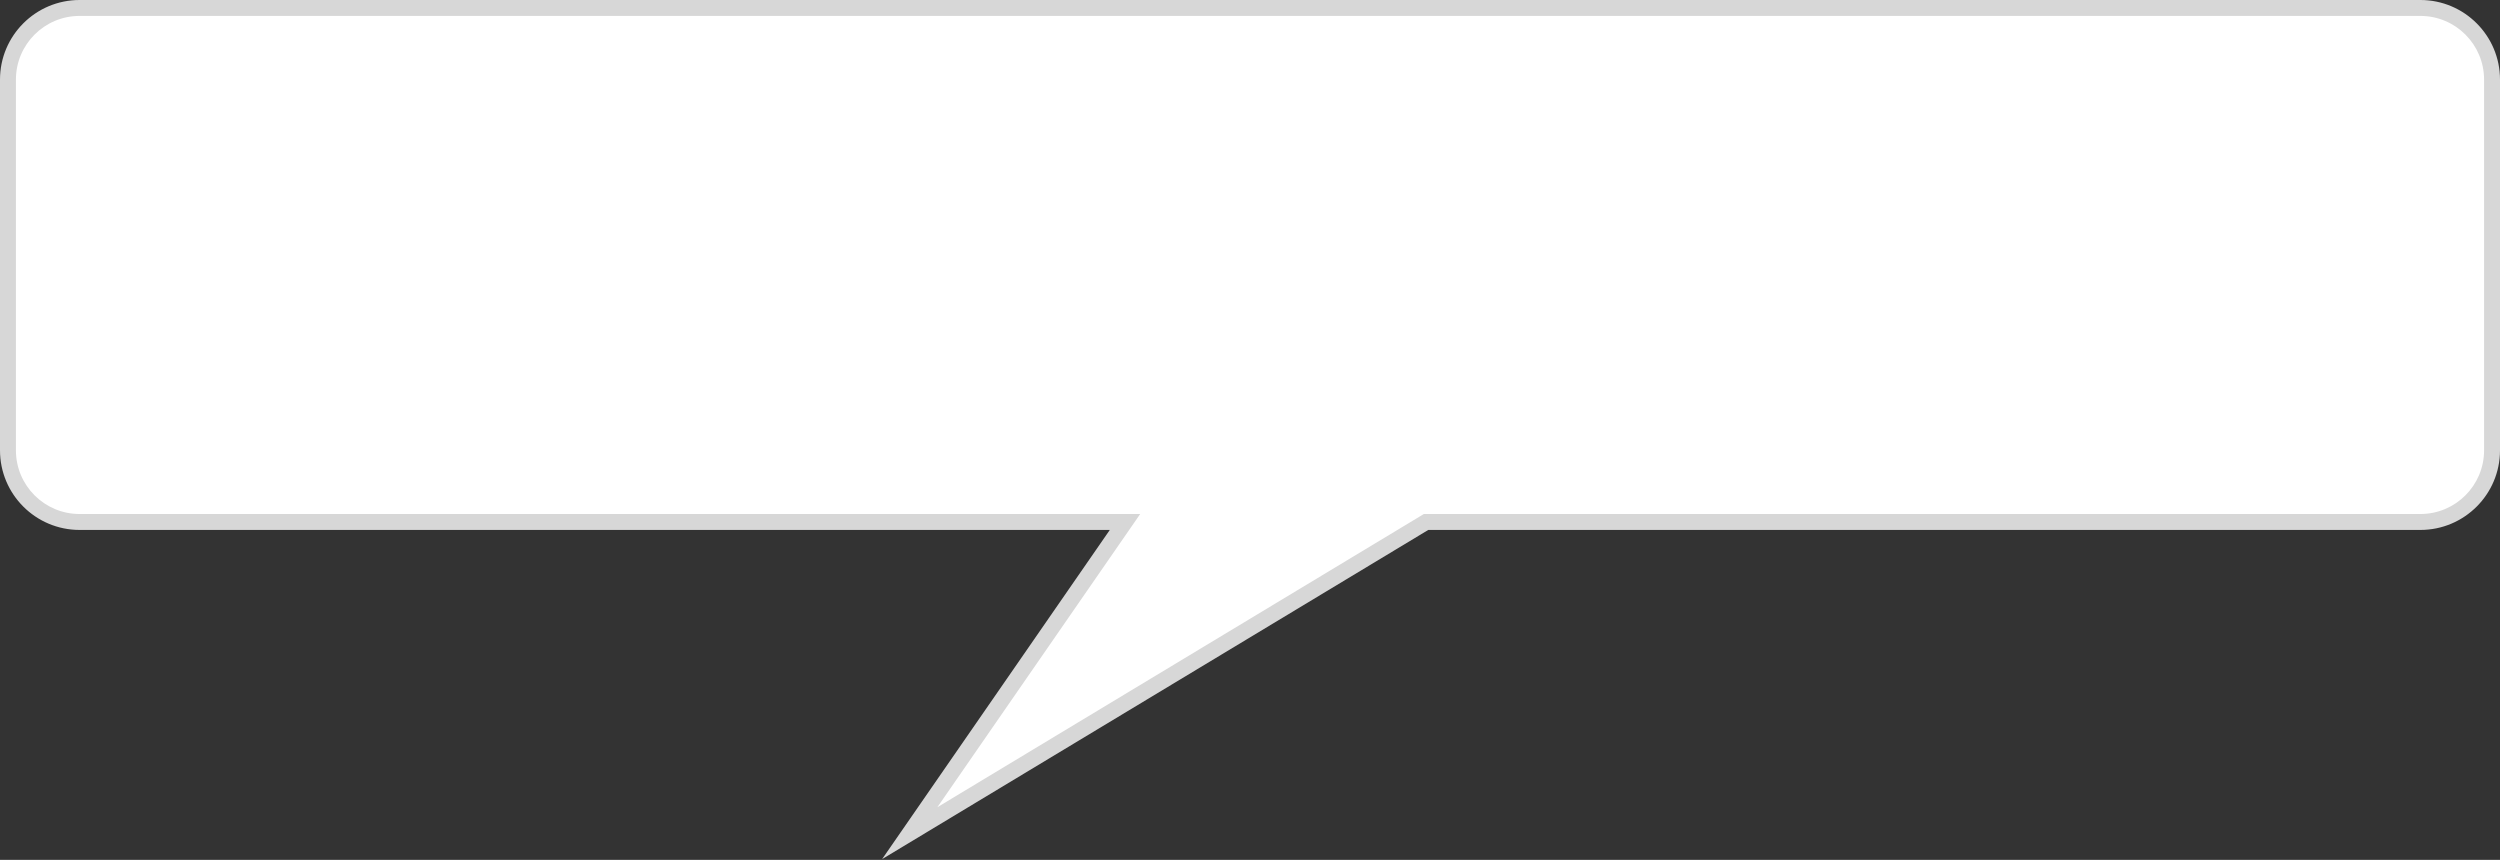 ﻿<?xml version="1.0" encoding="utf-8"?>
<svg version="1.1" xmlns:xlink="http://www.w3.org/1999/xlink" width="157px" height="54px" xmlns="http://www.w3.org/2000/svg">
  <rect width="100%" height="100%" fill="#333333" stroke="none"/>
  <g transform="matrix(1 0 0 1 -510 -367 )">
    <path d="M 510.5 395.28  C 510.5 395.28  510.5 372  510.5 372  C 510.5 369.515  512.515 367.5  515 367.5  C 515 367.5  662 367.5  662 367.5  C 664.485 367.5  666.5 369.515  666.5 372  C 666.5 372  666.5 395.28  666.5 395.28  C 666.5 397.765  664.485 399.78  662 399.78  C 662 399.78  599.557 399.78  599.557 399.78  C 599.557 399.78  567.132 419.323  567.132 419.323  C 567.132 419.323  580.65 399.78  580.65 399.78  C 580.65 399.78  515 399.78  515 399.78  C 512.515 399.78  510.5 397.765  510.5 395.28  Z " fill-rule="nonzero" fill="#ffffff" stroke="none" />
    <path d="M 510 395.28  C 510 395.28  510 372  510 372  C 510 369.239  512.239 367  515 367  C 515 367  662 367  662 367  C 664.761 367  667 369.239  667 372  C 667 372  667 395.28  667 395.28  C 667 398.041  664.761 400.28  662 400.28  C 662 400.28  599.696 400.28  599.696 400.28  C 599.696 400.28  565.397 420.952  565.397 420.952  C 565.397 420.952  579.696 400.28  579.696 400.28  C 579.696 400.28  515 400.28  515 400.28  C 512.239 400.28  510 398.041  510 395.28  Z M 511 395.28  C 511 397.489  512.791 399.28  515 399.28  C 515 399.28  581.604 399.28  581.604 399.28  C 581.604 399.28  568.867 417.693  568.867 417.693  C 568.867 417.693  599.418 399.28  599.418 399.28  C 599.418 399.28  662 399.28  662 399.28  C 664.209 399.28  666 397.489  666 395.28  C 666 395.28  666 372  666 372  C 666 369.791  664.209 368  662 368  C 662 368  515 368  515 368  C 512.791 368  511 369.791  511 372  C 511 372  511 395.28  511 395.28  Z " fill-rule="nonzero" fill="#d7d7d7" stroke="none" />
  </g>
</svg>